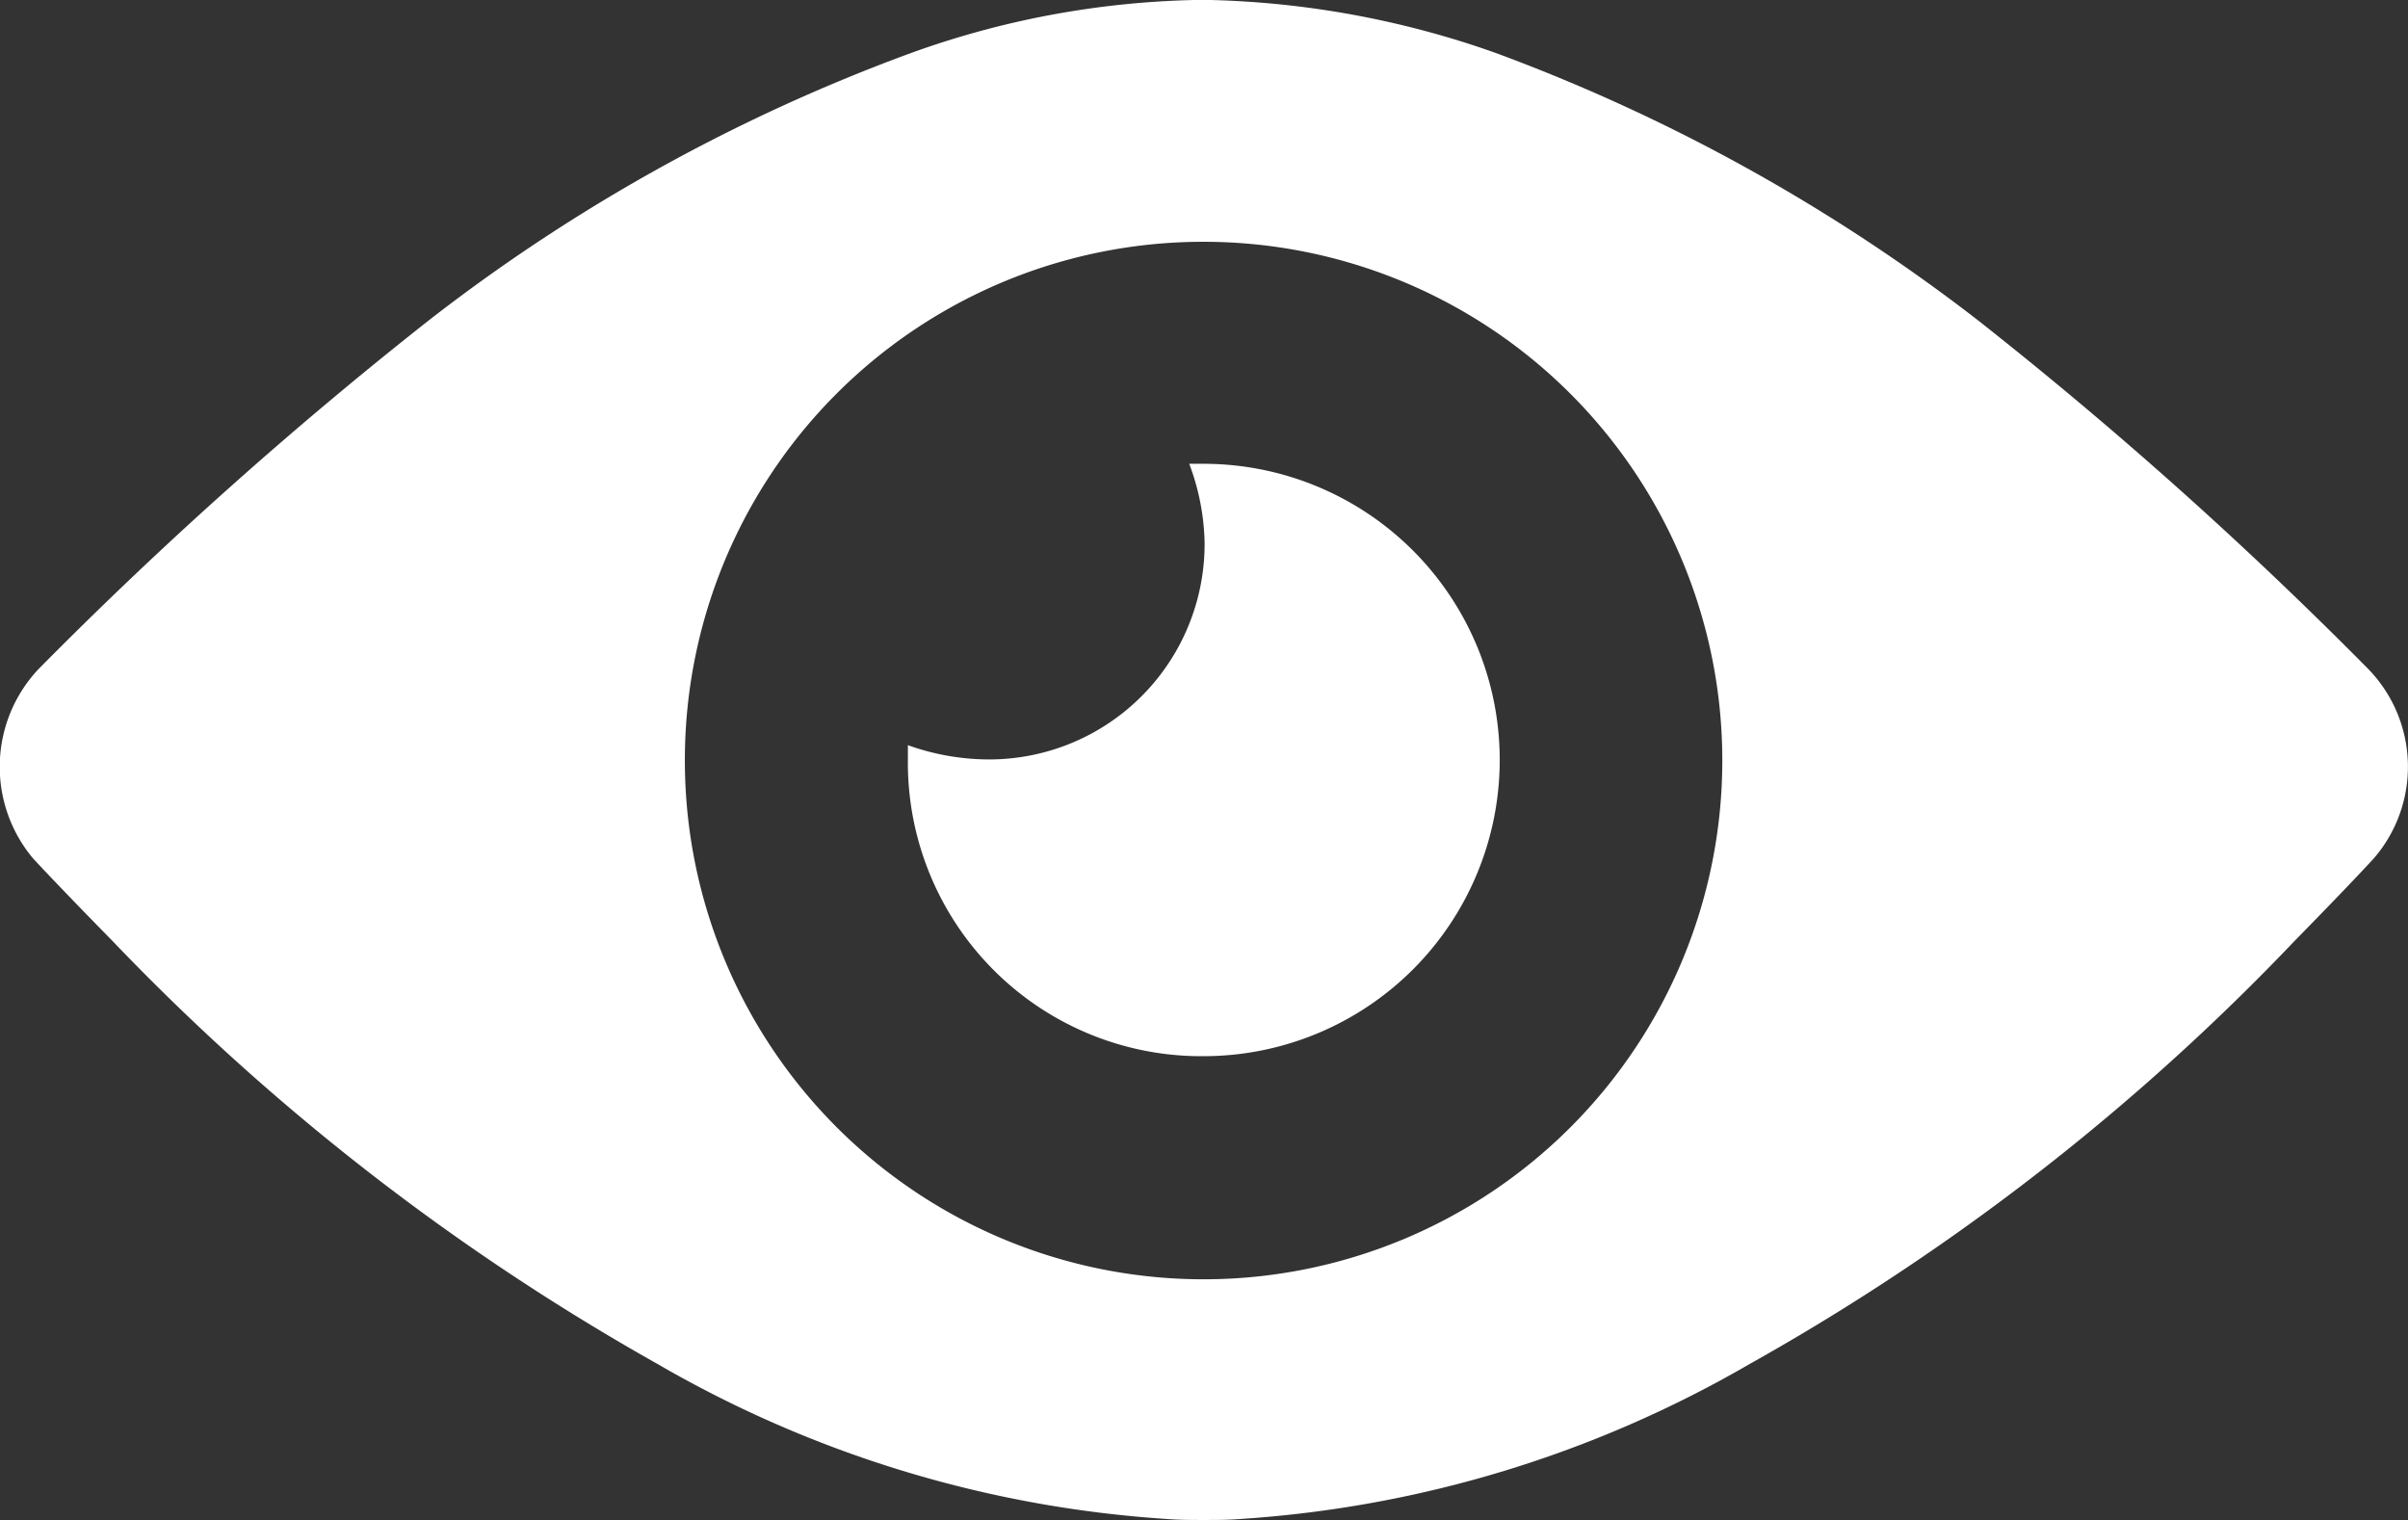 <svg xmlns="http://www.w3.org/2000/svg" width="61.091" height="38.56" viewBox="0 0 61.091 38.56">
  <rect x="0" y="0" width="61.091" height="38.56" fill="#333333" stroke="none"/>
  <g id="businessmen-svgrepo-com" transform="translate(-135.482 -14.35)">
    <g id="Group_178978" data-name="Group 178978" transform="translate(135.482 14.35)">
      <path id="Path_41025" data-name="Path 41025" d="M225.627,71.578a7.514,7.514,0,1,0-.056-15.028h-.335a5.977,5.977,0,0,1,.39,2.007,5.468,5.468,0,0,1-5.493,5.493,6.124,6.124,0,0,1-2.035-.362v.362A7.445,7.445,0,0,0,225.627,71.578Z" transform="translate(-195.065 -44.784)" fill="#fff"/>
      <path id="Path_41026" data-name="Path 41026" d="M138.331,38.216A59.413,59.413,0,0,0,152.16,48.951a29.562,29.562,0,0,0,12.881,3.931c.335.028.641.028.976.028s.641,0,.976-.028a29.562,29.562,0,0,0,12.881-3.931A58.674,58.674,0,0,0,193.7,38.216c1.45-1.478,2.007-2.091,2.007-2.091a3.557,3.557,0,0,0-.139-4.8,107.256,107.256,0,0,0-9.926-8.866,46.068,46.068,0,0,0-12.24-6.775,23.339,23.339,0,0,0-7.389-1.338,22.584,22.584,0,0,0-7.389,1.338,45.383,45.383,0,0,0-12.24,6.775,107.257,107.257,0,0,0-9.926,8.866,3.616,3.616,0,0,0-.139,4.8S136.881,36.739,138.331,38.216Zm27.686-17.732a13.16,13.16,0,1,1-13.16,13.16A13.148,13.148,0,0,1,166.017,20.484Z" transform="translate(-135.482 -14.35)" fill="#fff"/>
    </g>
  </g>
</svg>
